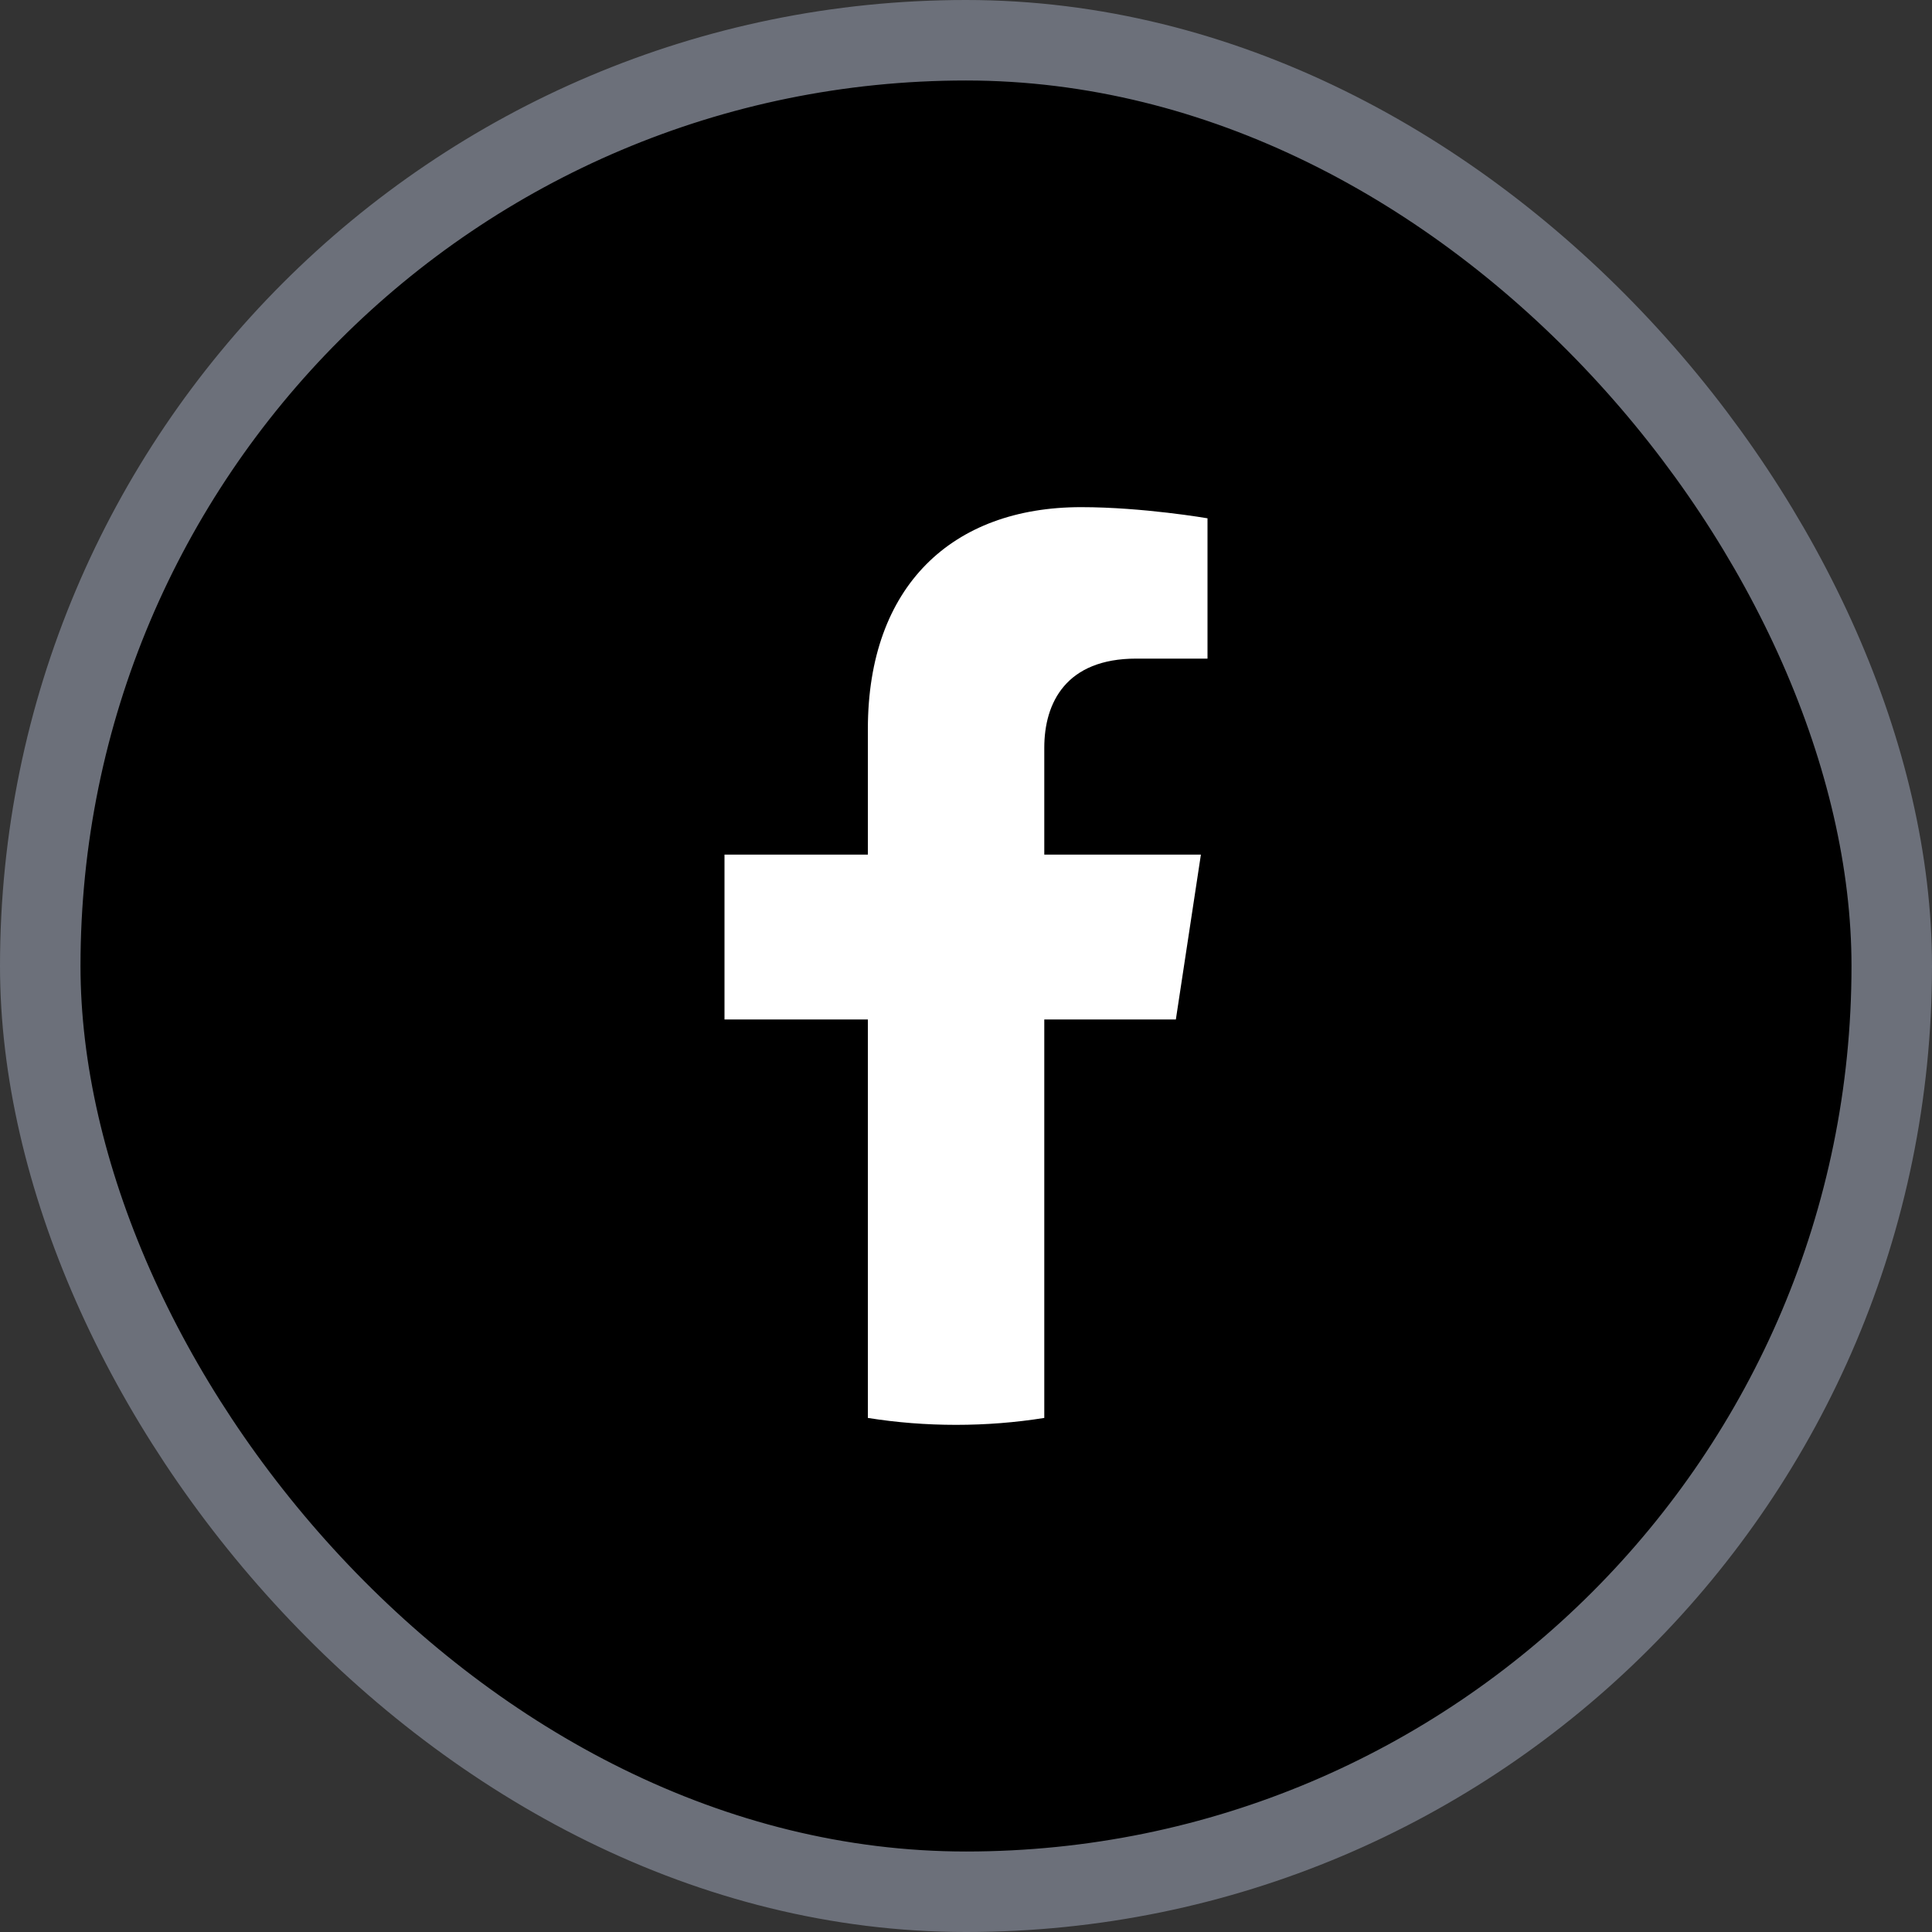 <svg width="48" height="48" viewBox="0 0 48 48" fill="none" xmlns="http://www.w3.org/2000/svg">
<rect x="0" y="0" width="48" height="48" fill="#333333" stroke="none"/>
<rect x="1" y="1" width="46" height="46" rx="23" fill="black"/>
<path d="M29.214 25.328L29.836 21.233H25.945V18.577C25.945 17.456 26.488 16.363 28.23 16.363H30V12.877C30 12.877 28.395 12.6 26.86 12.6C23.655 12.6 21.562 14.562 21.562 18.112V21.233H18V25.328H21.562V35.228C22.277 35.342 23.008 35.4 23.753 35.4C24.499 35.4 25.23 35.342 25.945 35.228V25.328H29.214Z" fill="white"/>
<rect x="1" y="1" width="46" height="46" rx="23" stroke="#6C707A" stroke-width="2"/>
</svg>
